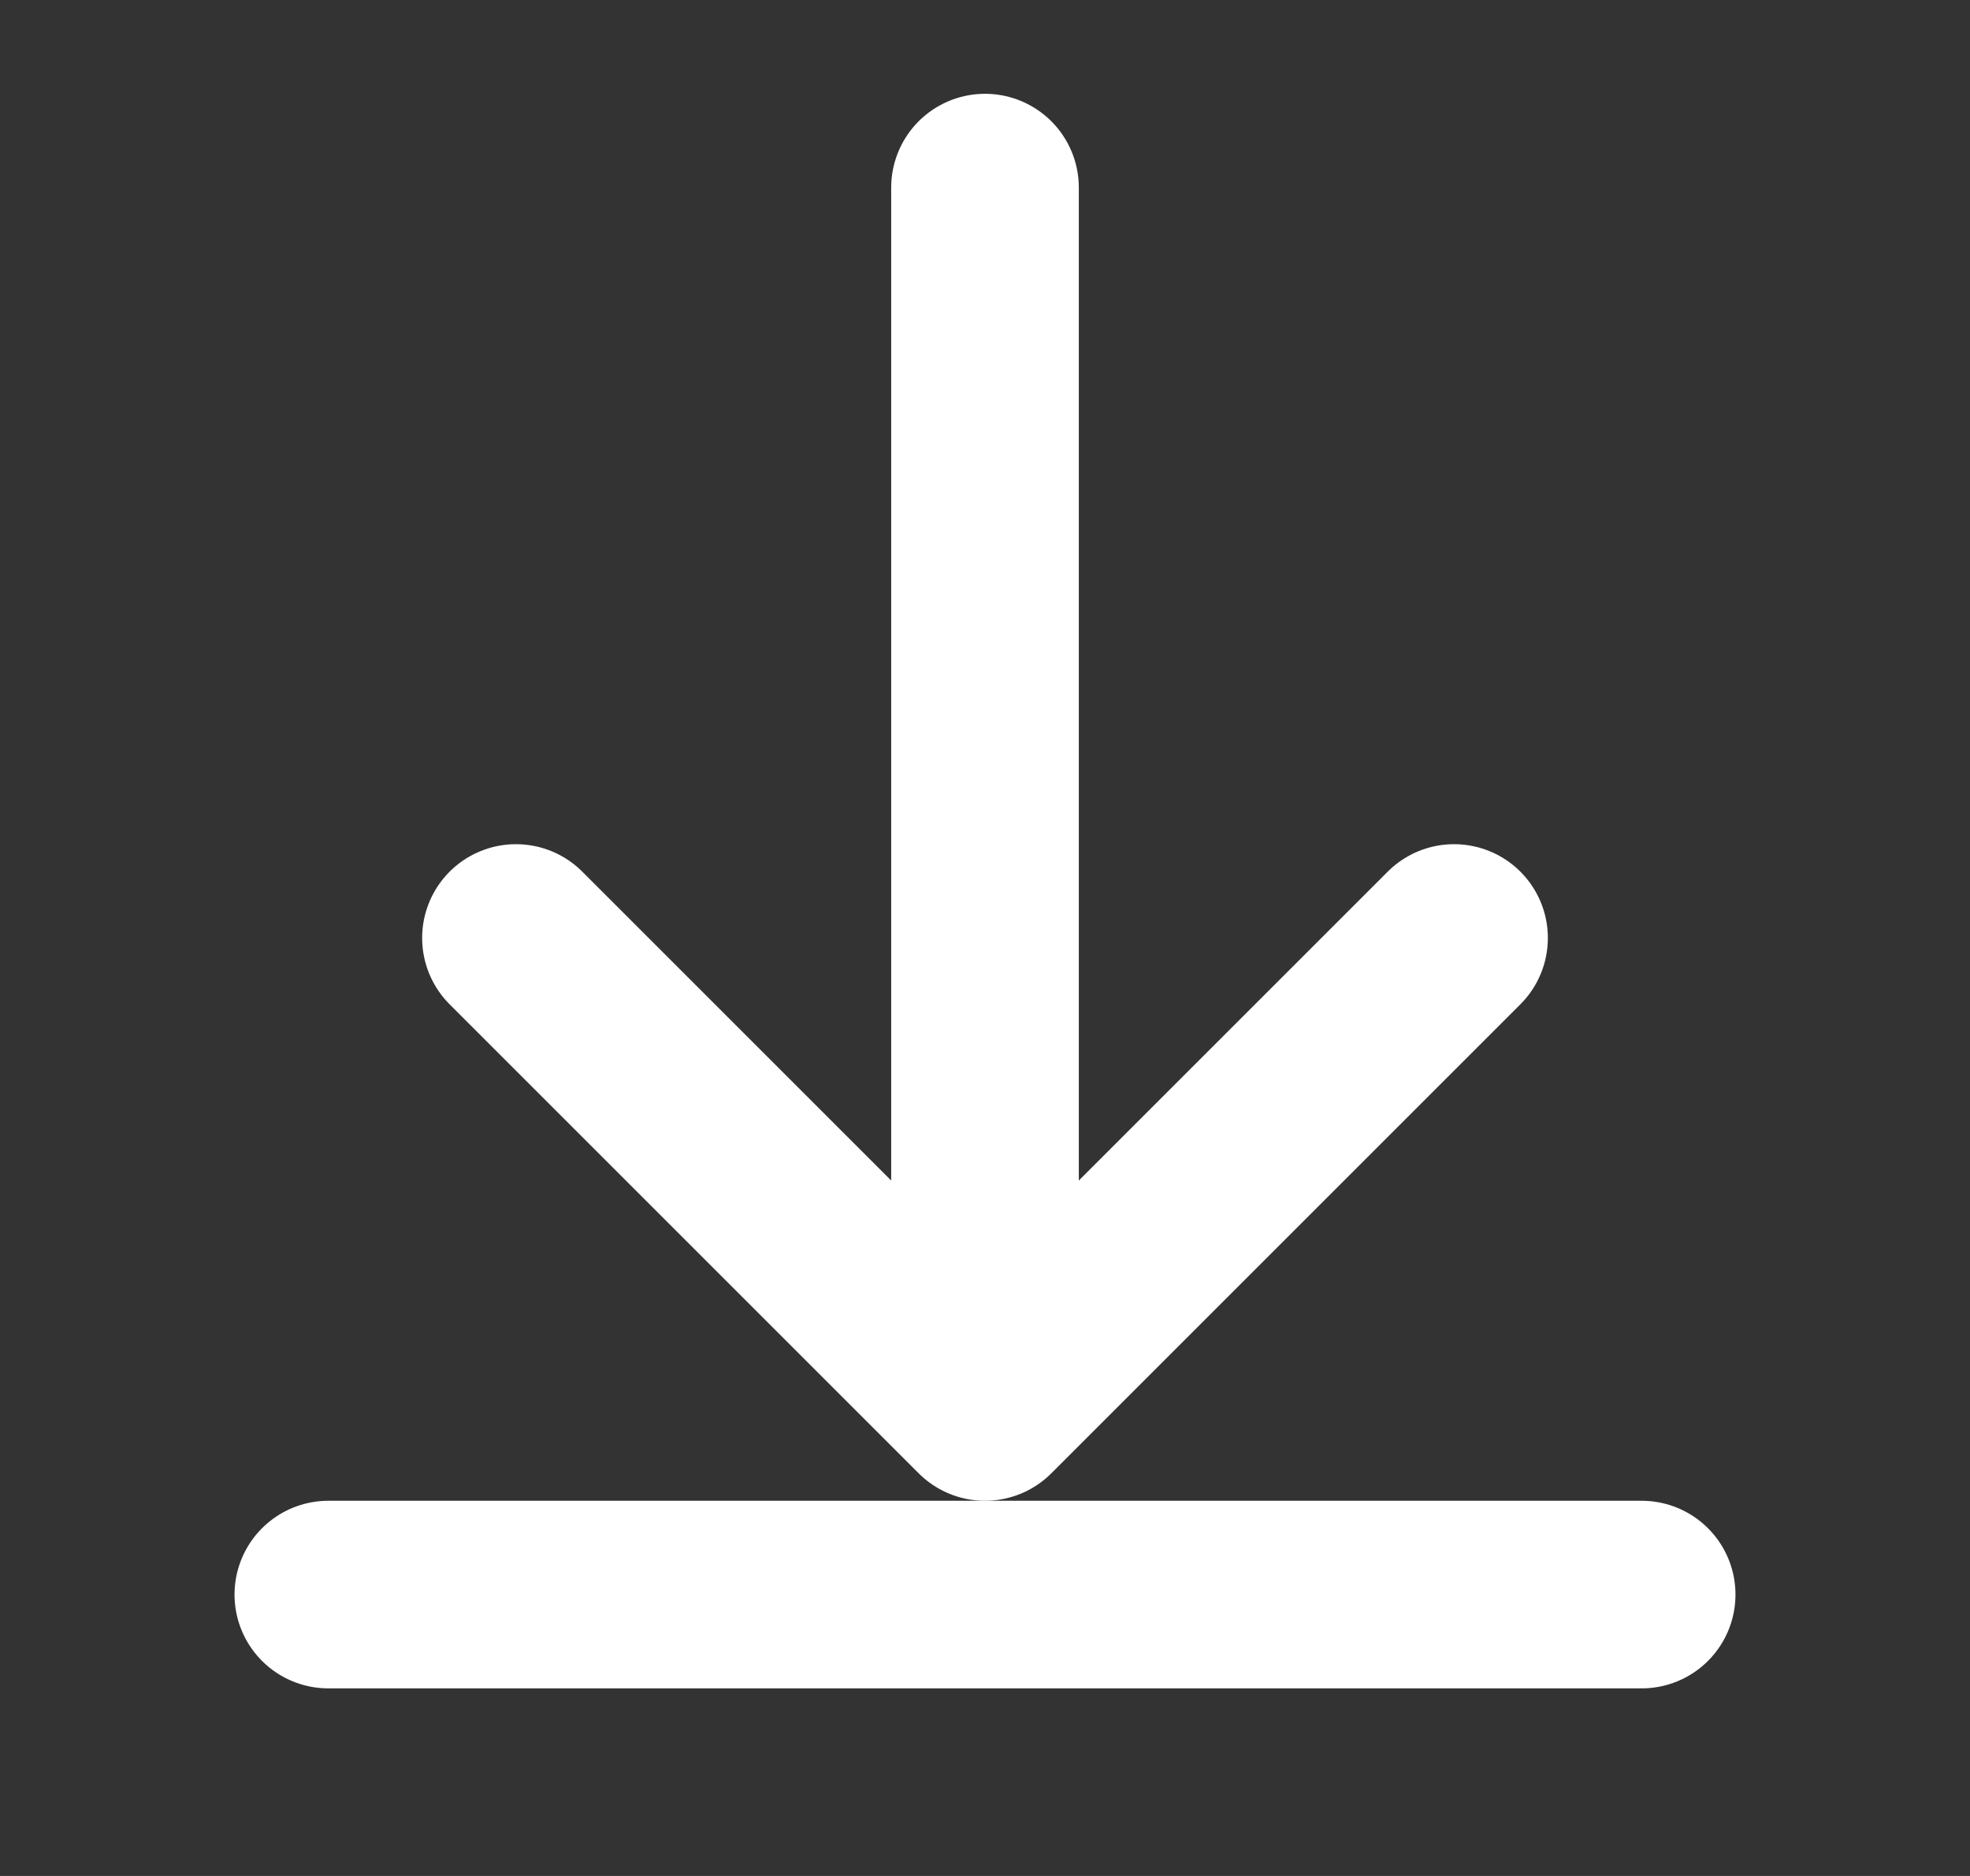 <svg width="21" height="20" viewBox="0 0 21 20" fill="none" xmlns="http://www.w3.org/2000/svg">
<rect x="0" y="0" width="21" height="20" fill="#333333" stroke="none"/>
<g id="download 1">
<g id="Group 291">
<path id="Vector" d="M17.5 17H3.5" stroke="white" stroke-width="2" stroke-linecap="round" stroke-linejoin="round"/>
<path id="Vector_2" d="M5.5 10L10.5 15L15.5 10" stroke="white" stroke-width="2" stroke-linecap="round" stroke-linejoin="round"/>
<path id="Vector_3" d="M10.5 14V2" stroke="white" stroke-width="2" stroke-linecap="round" stroke-linejoin="round"/>
</g>
</g>
</svg>
